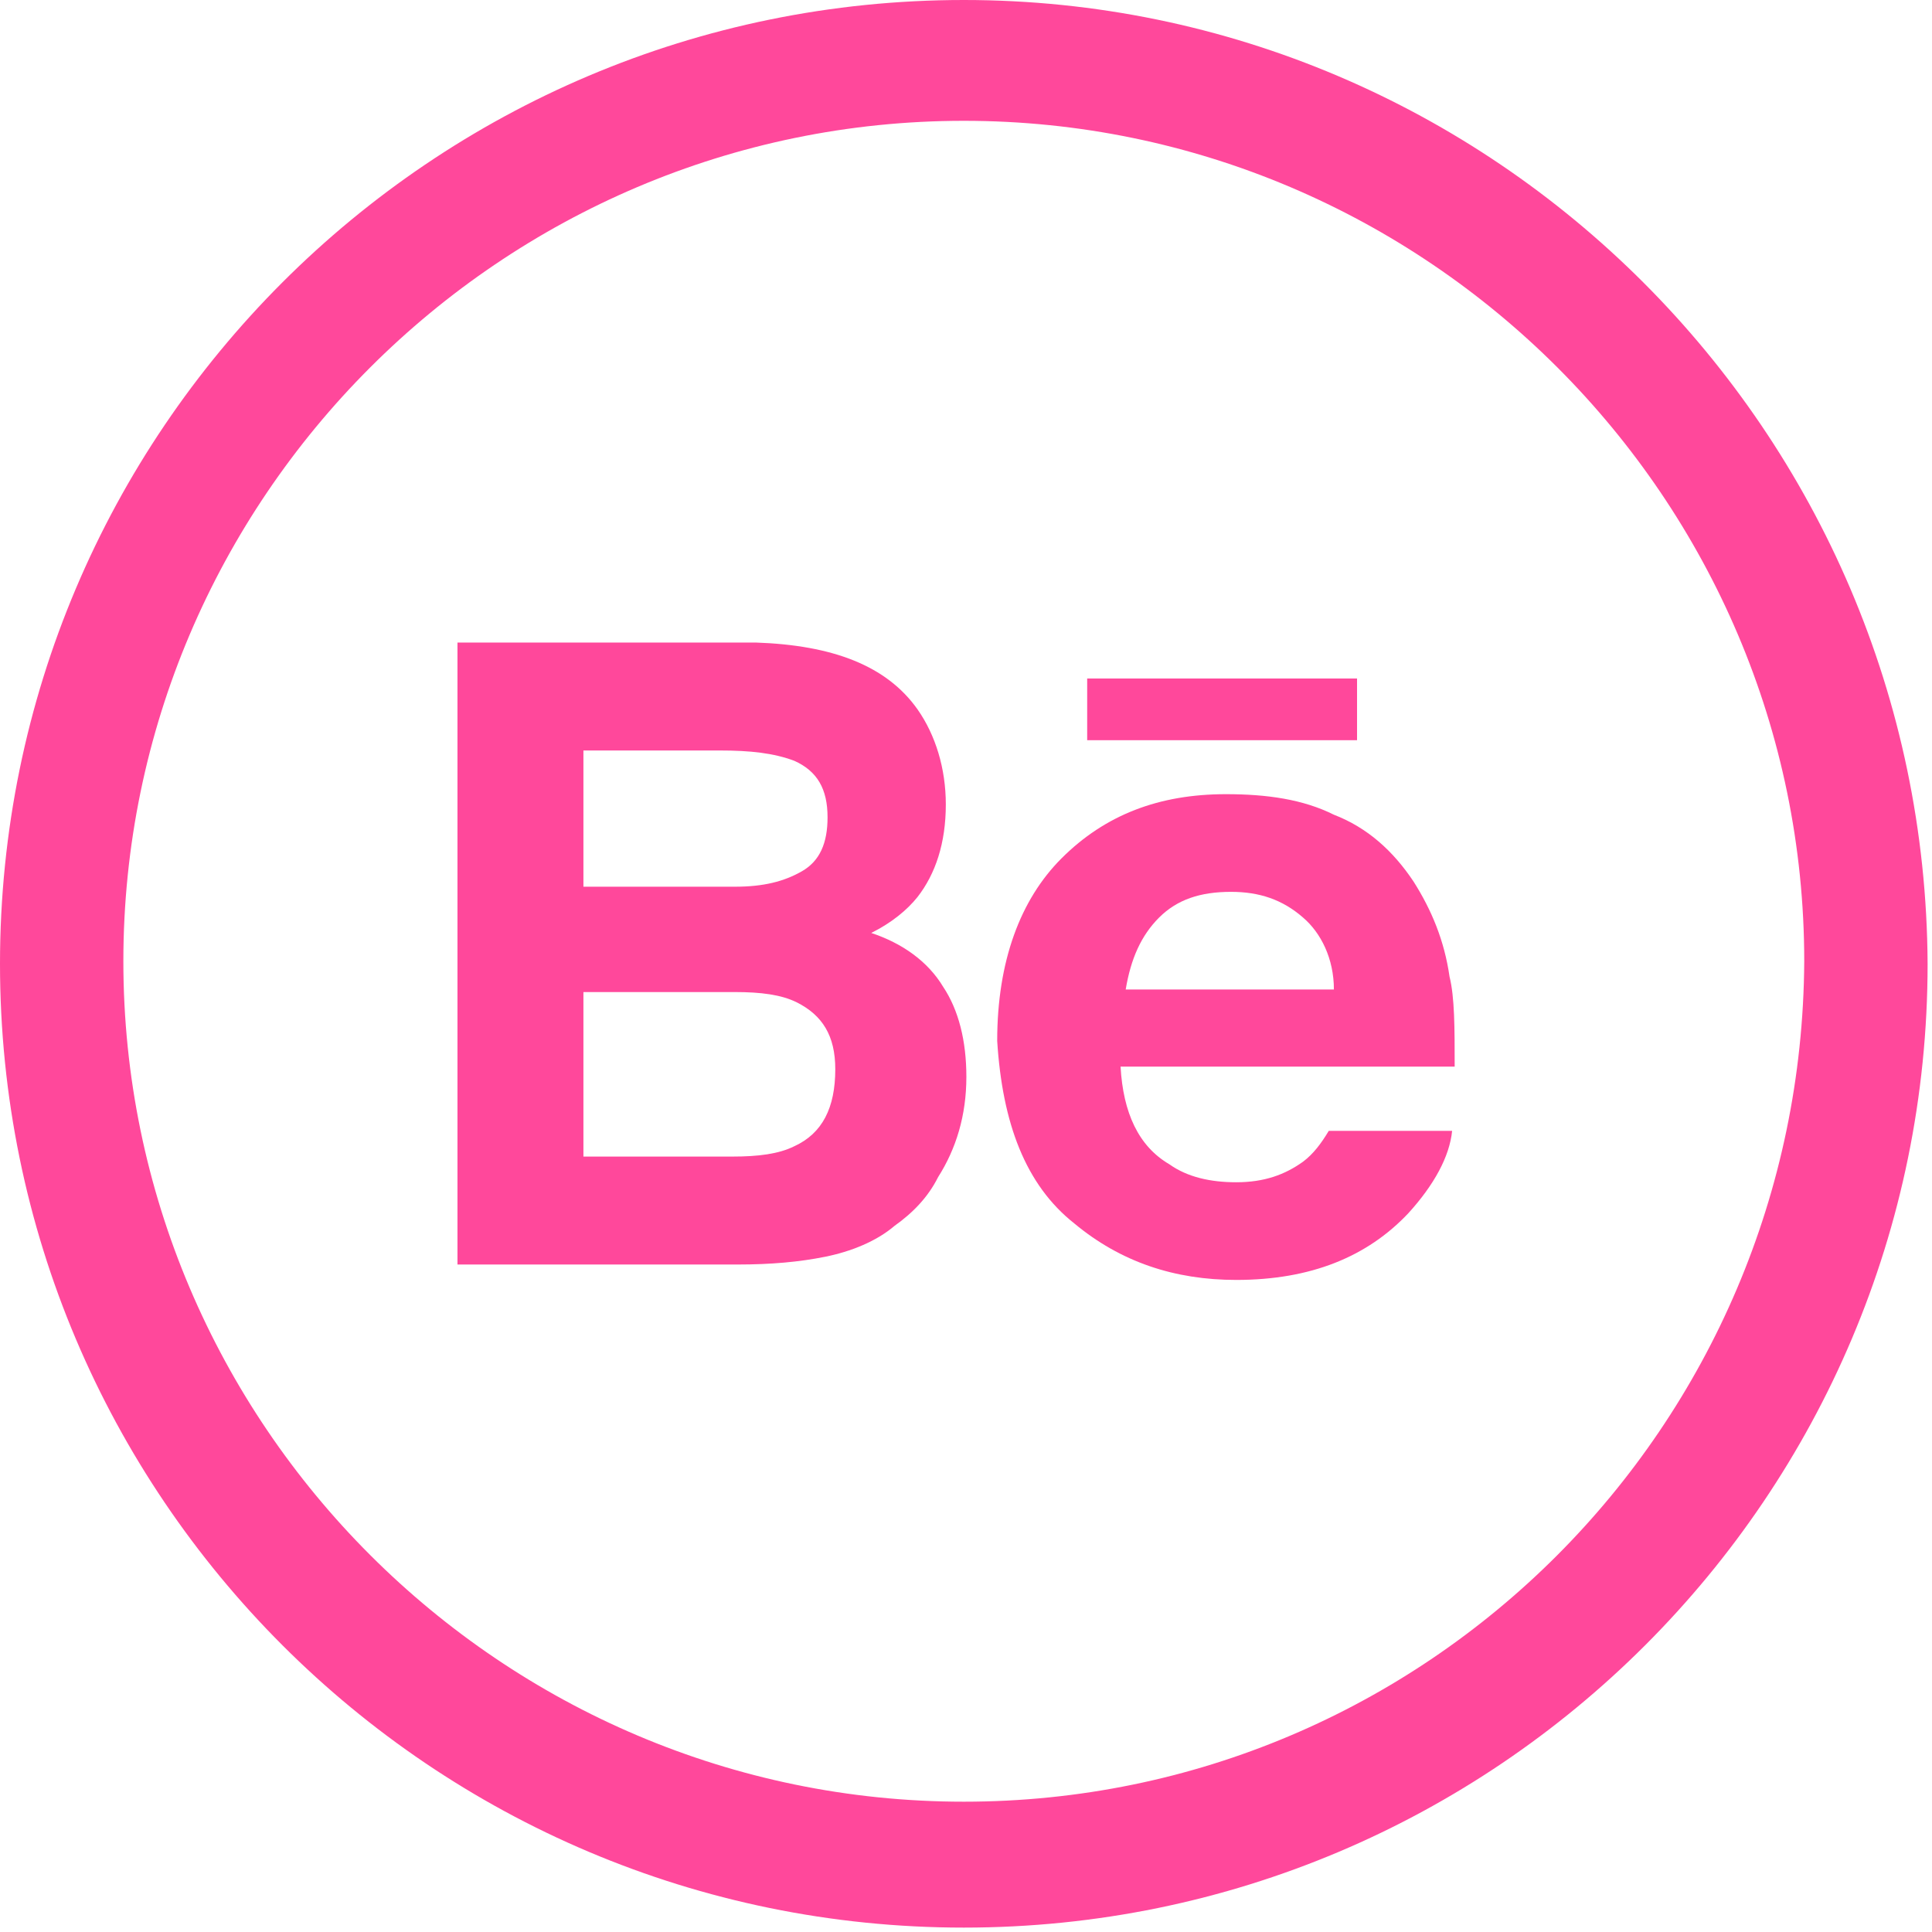 <svg width="47" height="47" viewBox="0 0 47 47" fill="none" xmlns="http://www.w3.org/2000/svg">
<path d="M20.07 30.574C20.695 30.449 21.32 30.199 21.758 29.824C22.196 29.512 22.571 29.136 22.821 28.636C23.259 27.948 23.509 27.136 23.509 26.198C23.509 25.322 23.321 24.572 22.946 24.009C22.571 23.384 21.946 22.946 21.195 22.696C21.696 22.446 22.071 22.134 22.321 21.821C22.759 21.258 23.009 20.508 23.009 19.57C23.009 18.695 22.759 17.882 22.321 17.257C21.57 16.194 20.258 15.694 18.382 15.631H11.129V30.762H17.944C18.757 30.762 19.445 30.7 20.07 30.574ZM14.193 18.257H17.506C18.257 18.257 18.819 18.32 19.32 18.507C19.882 18.757 20.132 19.195 20.132 19.883C20.132 20.508 19.945 20.946 19.507 21.196C19.07 21.446 18.569 21.571 17.882 21.571H14.193V18.257ZM14.193 28.136V24.134H17.882C18.507 24.134 19.007 24.197 19.382 24.384C20.007 24.697 20.32 25.197 20.32 26.01C20.32 26.948 20.007 27.573 19.32 27.886C18.945 28.073 18.444 28.136 17.819 28.136H14.193Z" fill="#FF489B"/>
<path d="M26.134 29.762C27.26 30.7 28.573 31.137 30.074 31.137C31.887 31.137 33.262 30.575 34.263 29.512C34.888 28.824 35.263 28.136 35.326 27.511H32.325C32.137 27.823 31.949 28.073 31.699 28.261C31.262 28.574 30.761 28.761 30.074 28.761C29.448 28.761 28.886 28.636 28.448 28.324C27.698 27.886 27.323 27.073 27.26 25.948H35.388C35.388 25.01 35.388 24.259 35.263 23.759C35.138 22.884 34.825 22.134 34.388 21.446C33.888 20.696 33.262 20.133 32.45 19.82C31.699 19.445 30.824 19.32 29.823 19.32C28.198 19.32 26.885 19.82 25.822 20.883C24.822 21.884 24.259 23.384 24.259 25.322C24.384 27.323 24.947 28.824 26.134 29.762ZM28.198 22.321C28.636 21.884 29.198 21.696 29.948 21.696C30.636 21.696 31.199 21.884 31.699 22.321C32.137 22.696 32.45 23.322 32.45 24.072H27.385C27.51 23.322 27.76 22.759 28.198 22.321Z" fill="#FF489B"/>
<path d="M33.013 16.506H26.448V18.007H33.013V16.506Z" fill="#FF489B"/>
<path d="M23.447 0C10.504 0 0 10.504 0 23.447C0 36.389 10.504 46.893 23.447 46.893C36.389 46.893 46.893 36.389 46.893 23.447C46.831 10.504 36.327 0 23.447 0ZM23.447 43.83C12.192 43.83 3.001 34.639 3.001 23.384C3.001 12.13 12.192 2.939 23.447 2.939C34.701 2.939 43.892 12.13 43.892 23.384C43.83 34.701 34.701 43.83 23.447 43.83Z" fill="#FF489B"/>
</svg>
